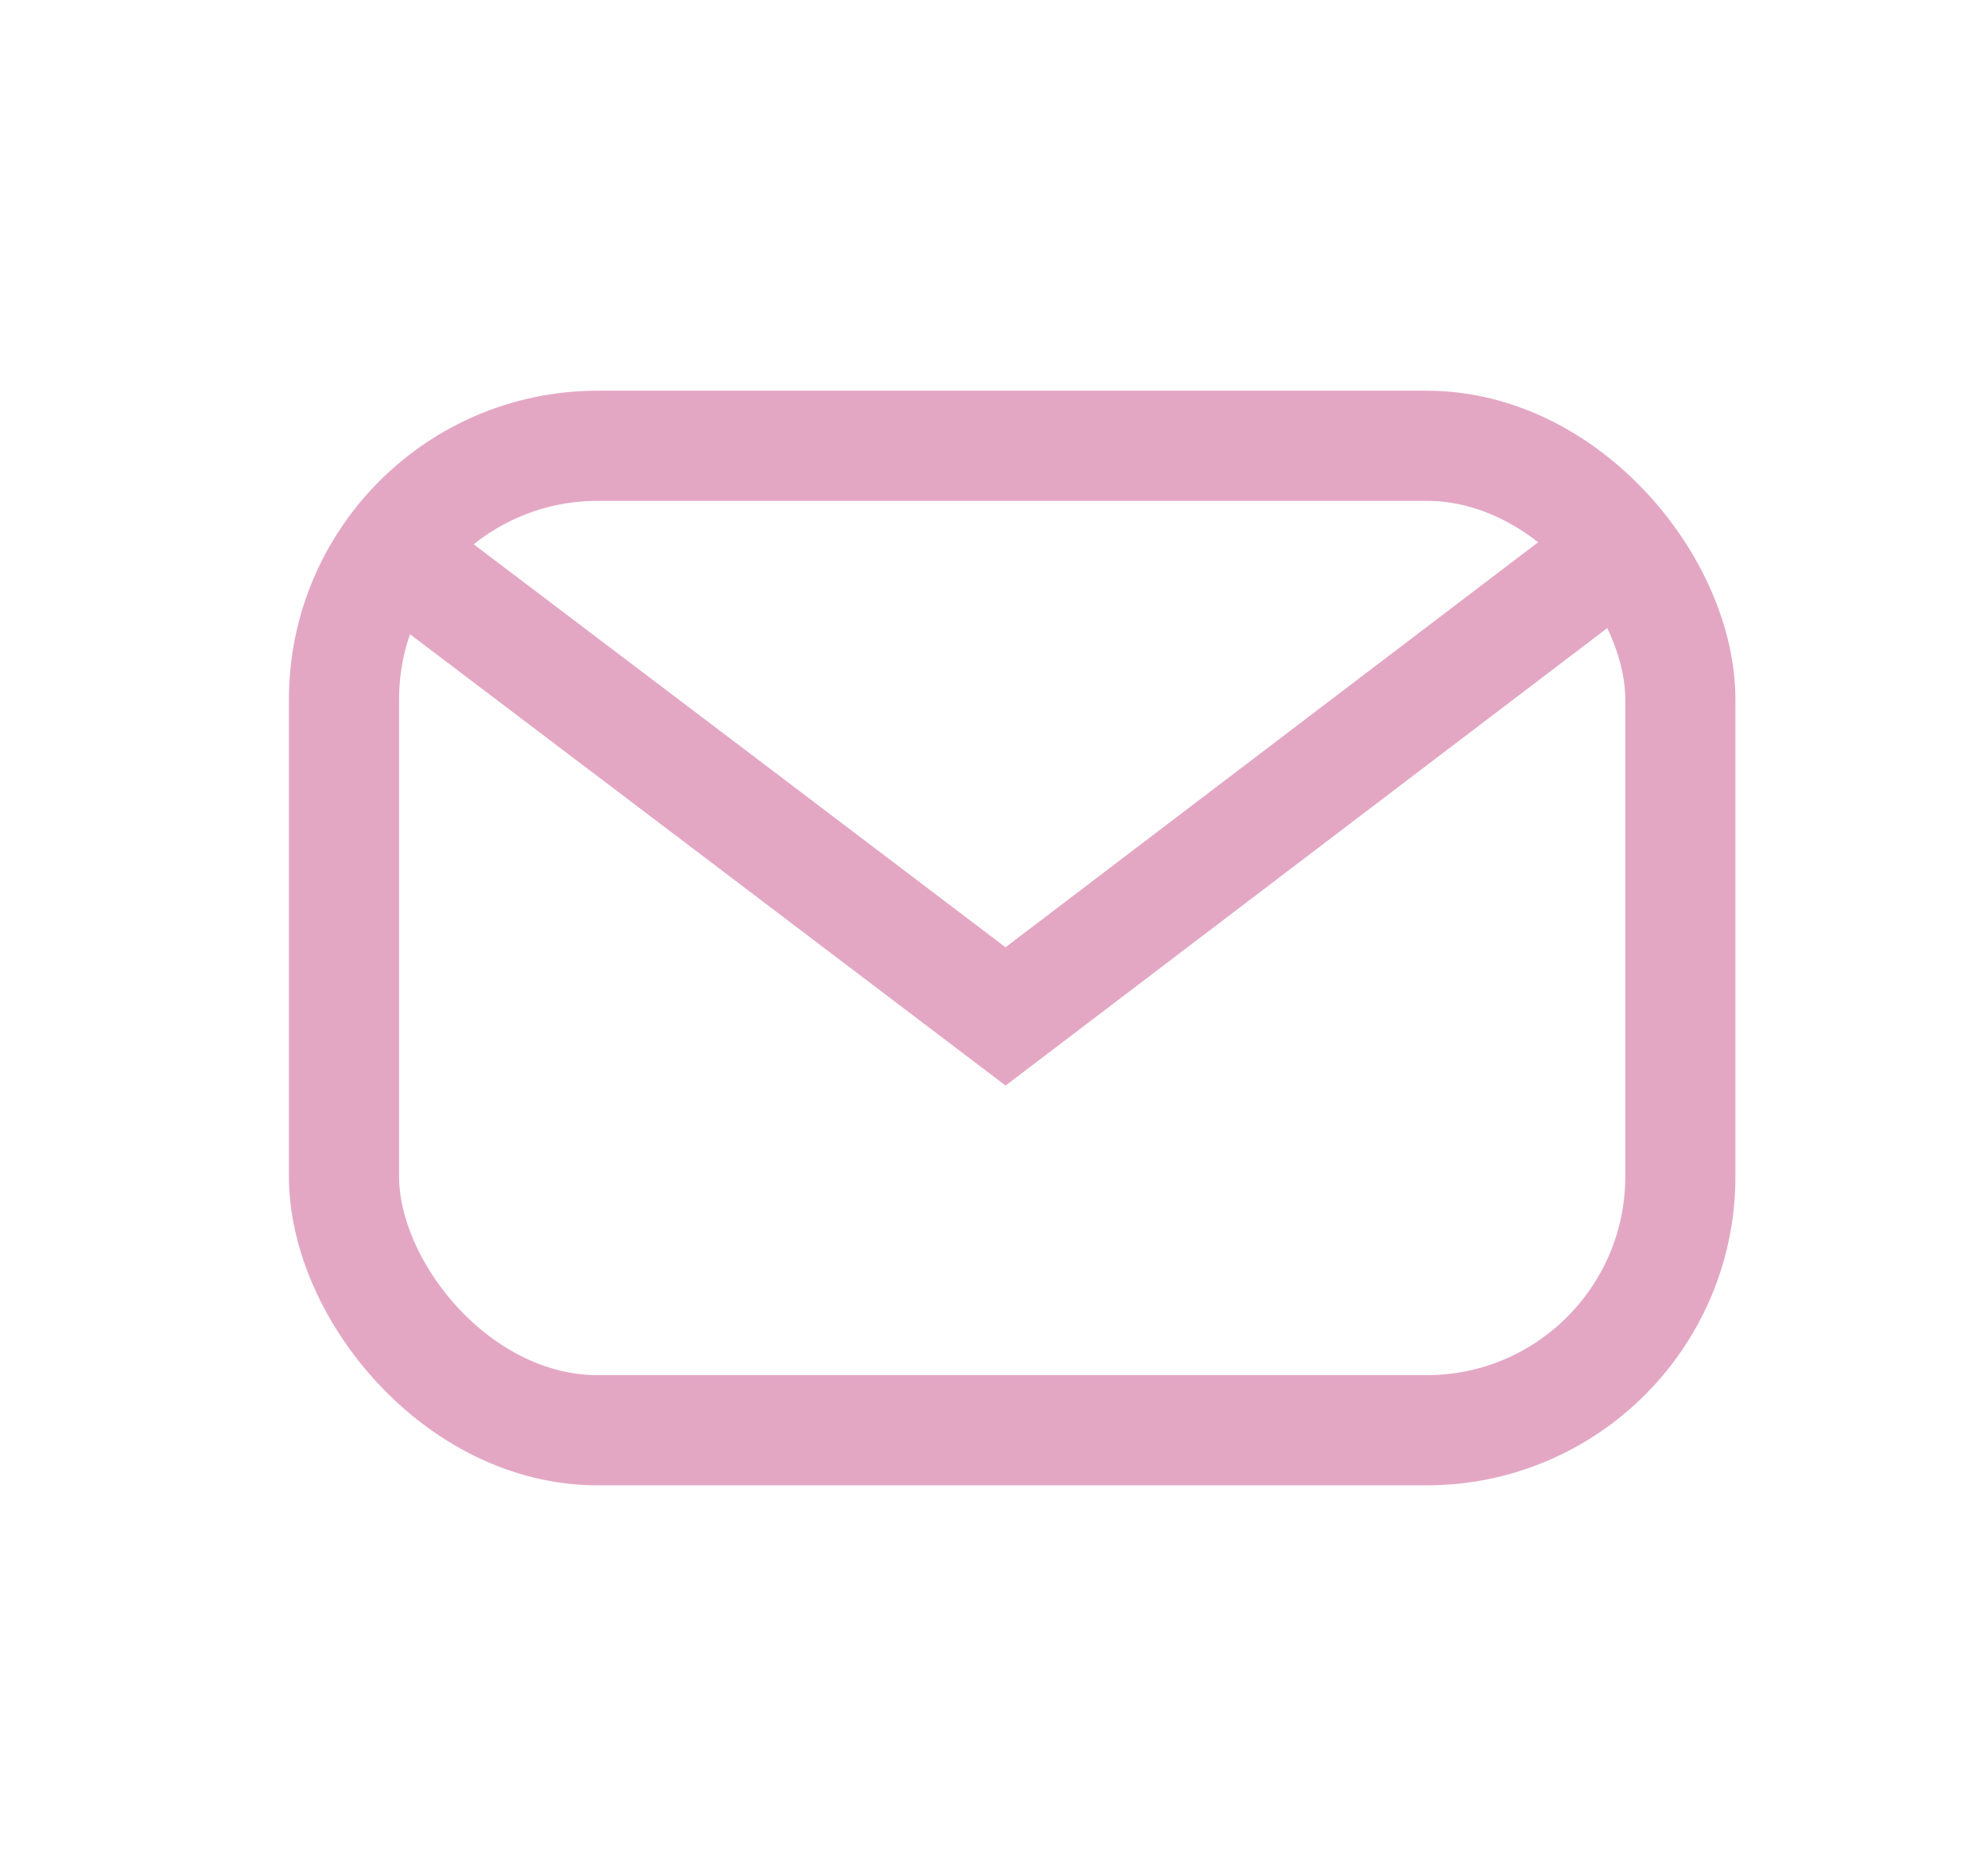 <?xml version="1.0" encoding="UTF-8"?>
<svg id="Lag_3" data-name="Lag 3" xmlns="http://www.w3.org/2000/svg" viewBox="0 0 54.15 50.38">
  <defs>
    <style>
      .cls-1 {
        fill: none;
        stroke: #e3a7c4;
        stroke-miterlimit: 10;
        stroke-width: 3px;
      }
    </style>
  </defs>
  <rect class="cls-1" x="9.37" y="12.14" width="36.4" height="26.81" rx="6.91" ry="6.91"/>
  <path class="cls-1" d="m11.22,15.43c5.39,4.08,10.78,8.16,16.17,12.25,5.45-4.14,10.9-8.29,16.35-12.43"/>
</svg>